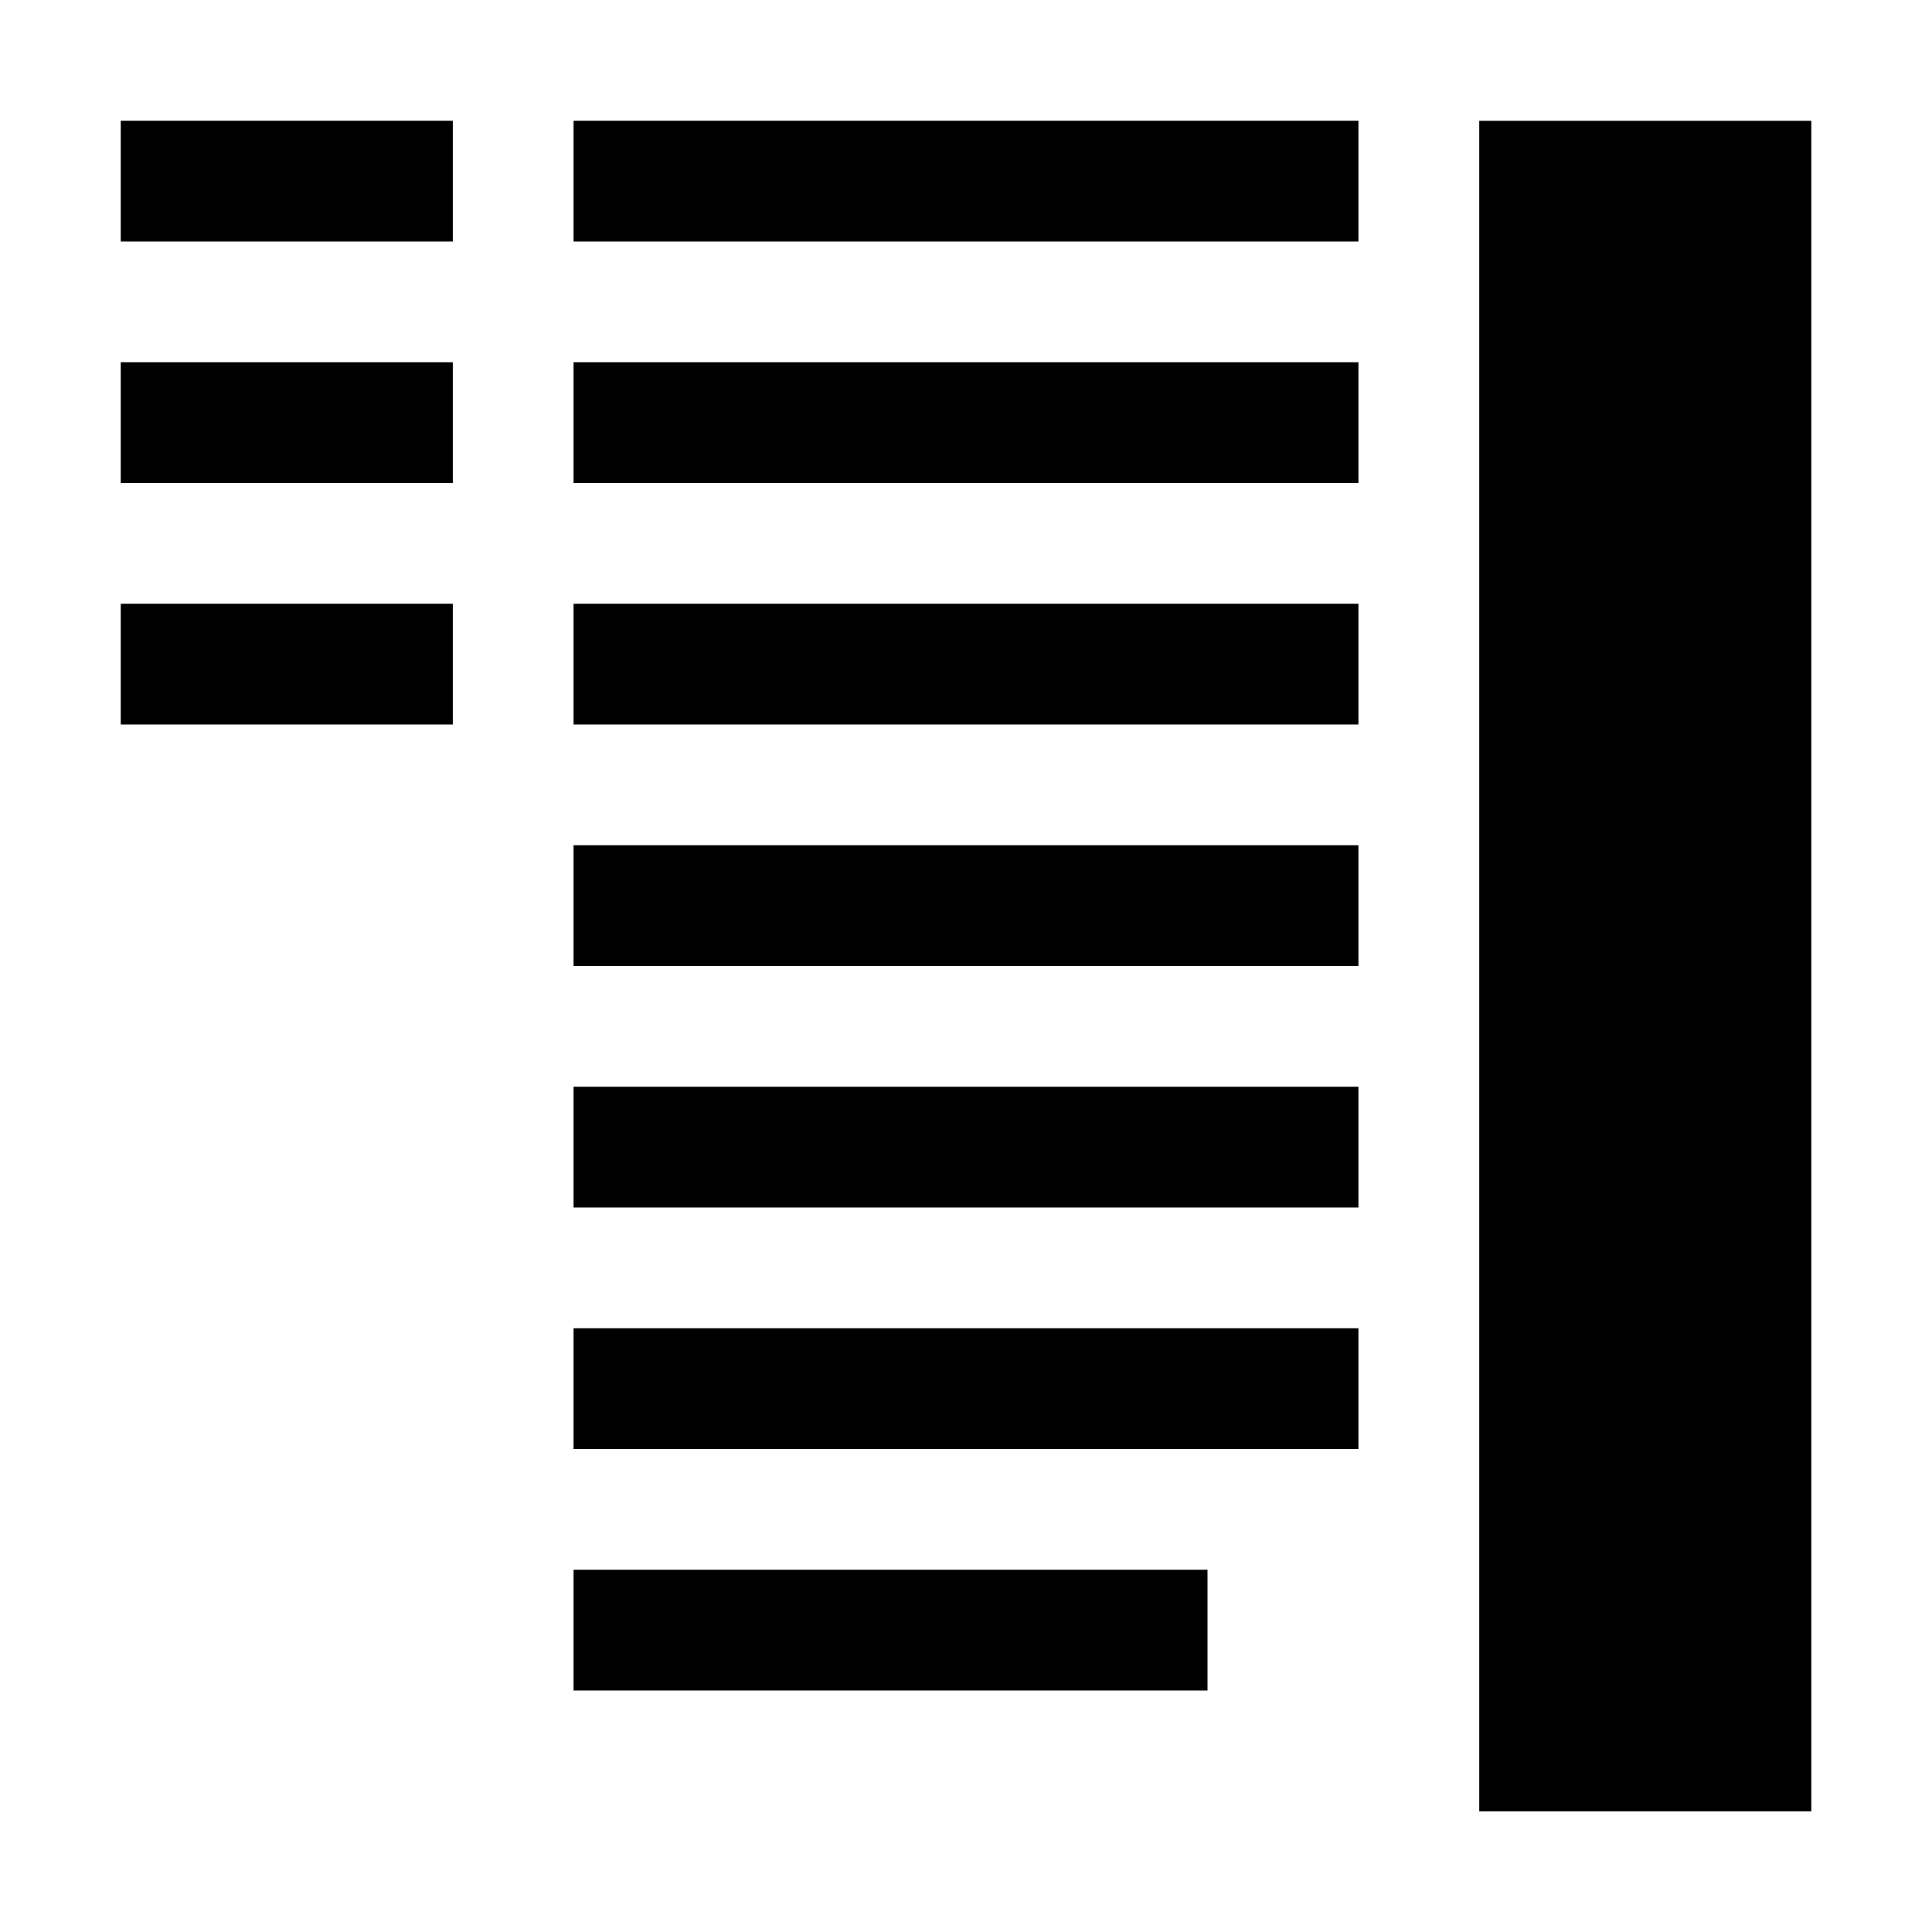 <!-- Generated by IcoMoon.io -->
<svg version="1.1" xmlns="http://www.w3.org/2000/svg" width="32" height="32" viewBox="0 0 32 32">
<title>l-menu-text-col</title>
<path d="M9.5 2h13v2h-13v-2z"></path>
<path d="M9.5 6h13v2h-13v-2z"></path>
<path d="M9.5 10h13v2h-13v-2z"></path>
<path d="M9.5 14h13v2h-13v-2z"></path>
<path d="M9.5 18h13v2h-13v-2z"></path>
<path d="M9.5 22h13v2h-13v-2z"></path>
<path d="M9.5 26h10.5v2h-10.5v-2z"></path>
<path d="M24.501 2.001h5.5v28h-5.5v-28z"></path>
<path d="M2 2h5.5v2h-5.5v-2z"></path>
<path d="M2 6h5.5v2h-5.5v-2z"></path>
<path d="M2 10h5.5v2h-5.5v-2z"></path>
</svg>
